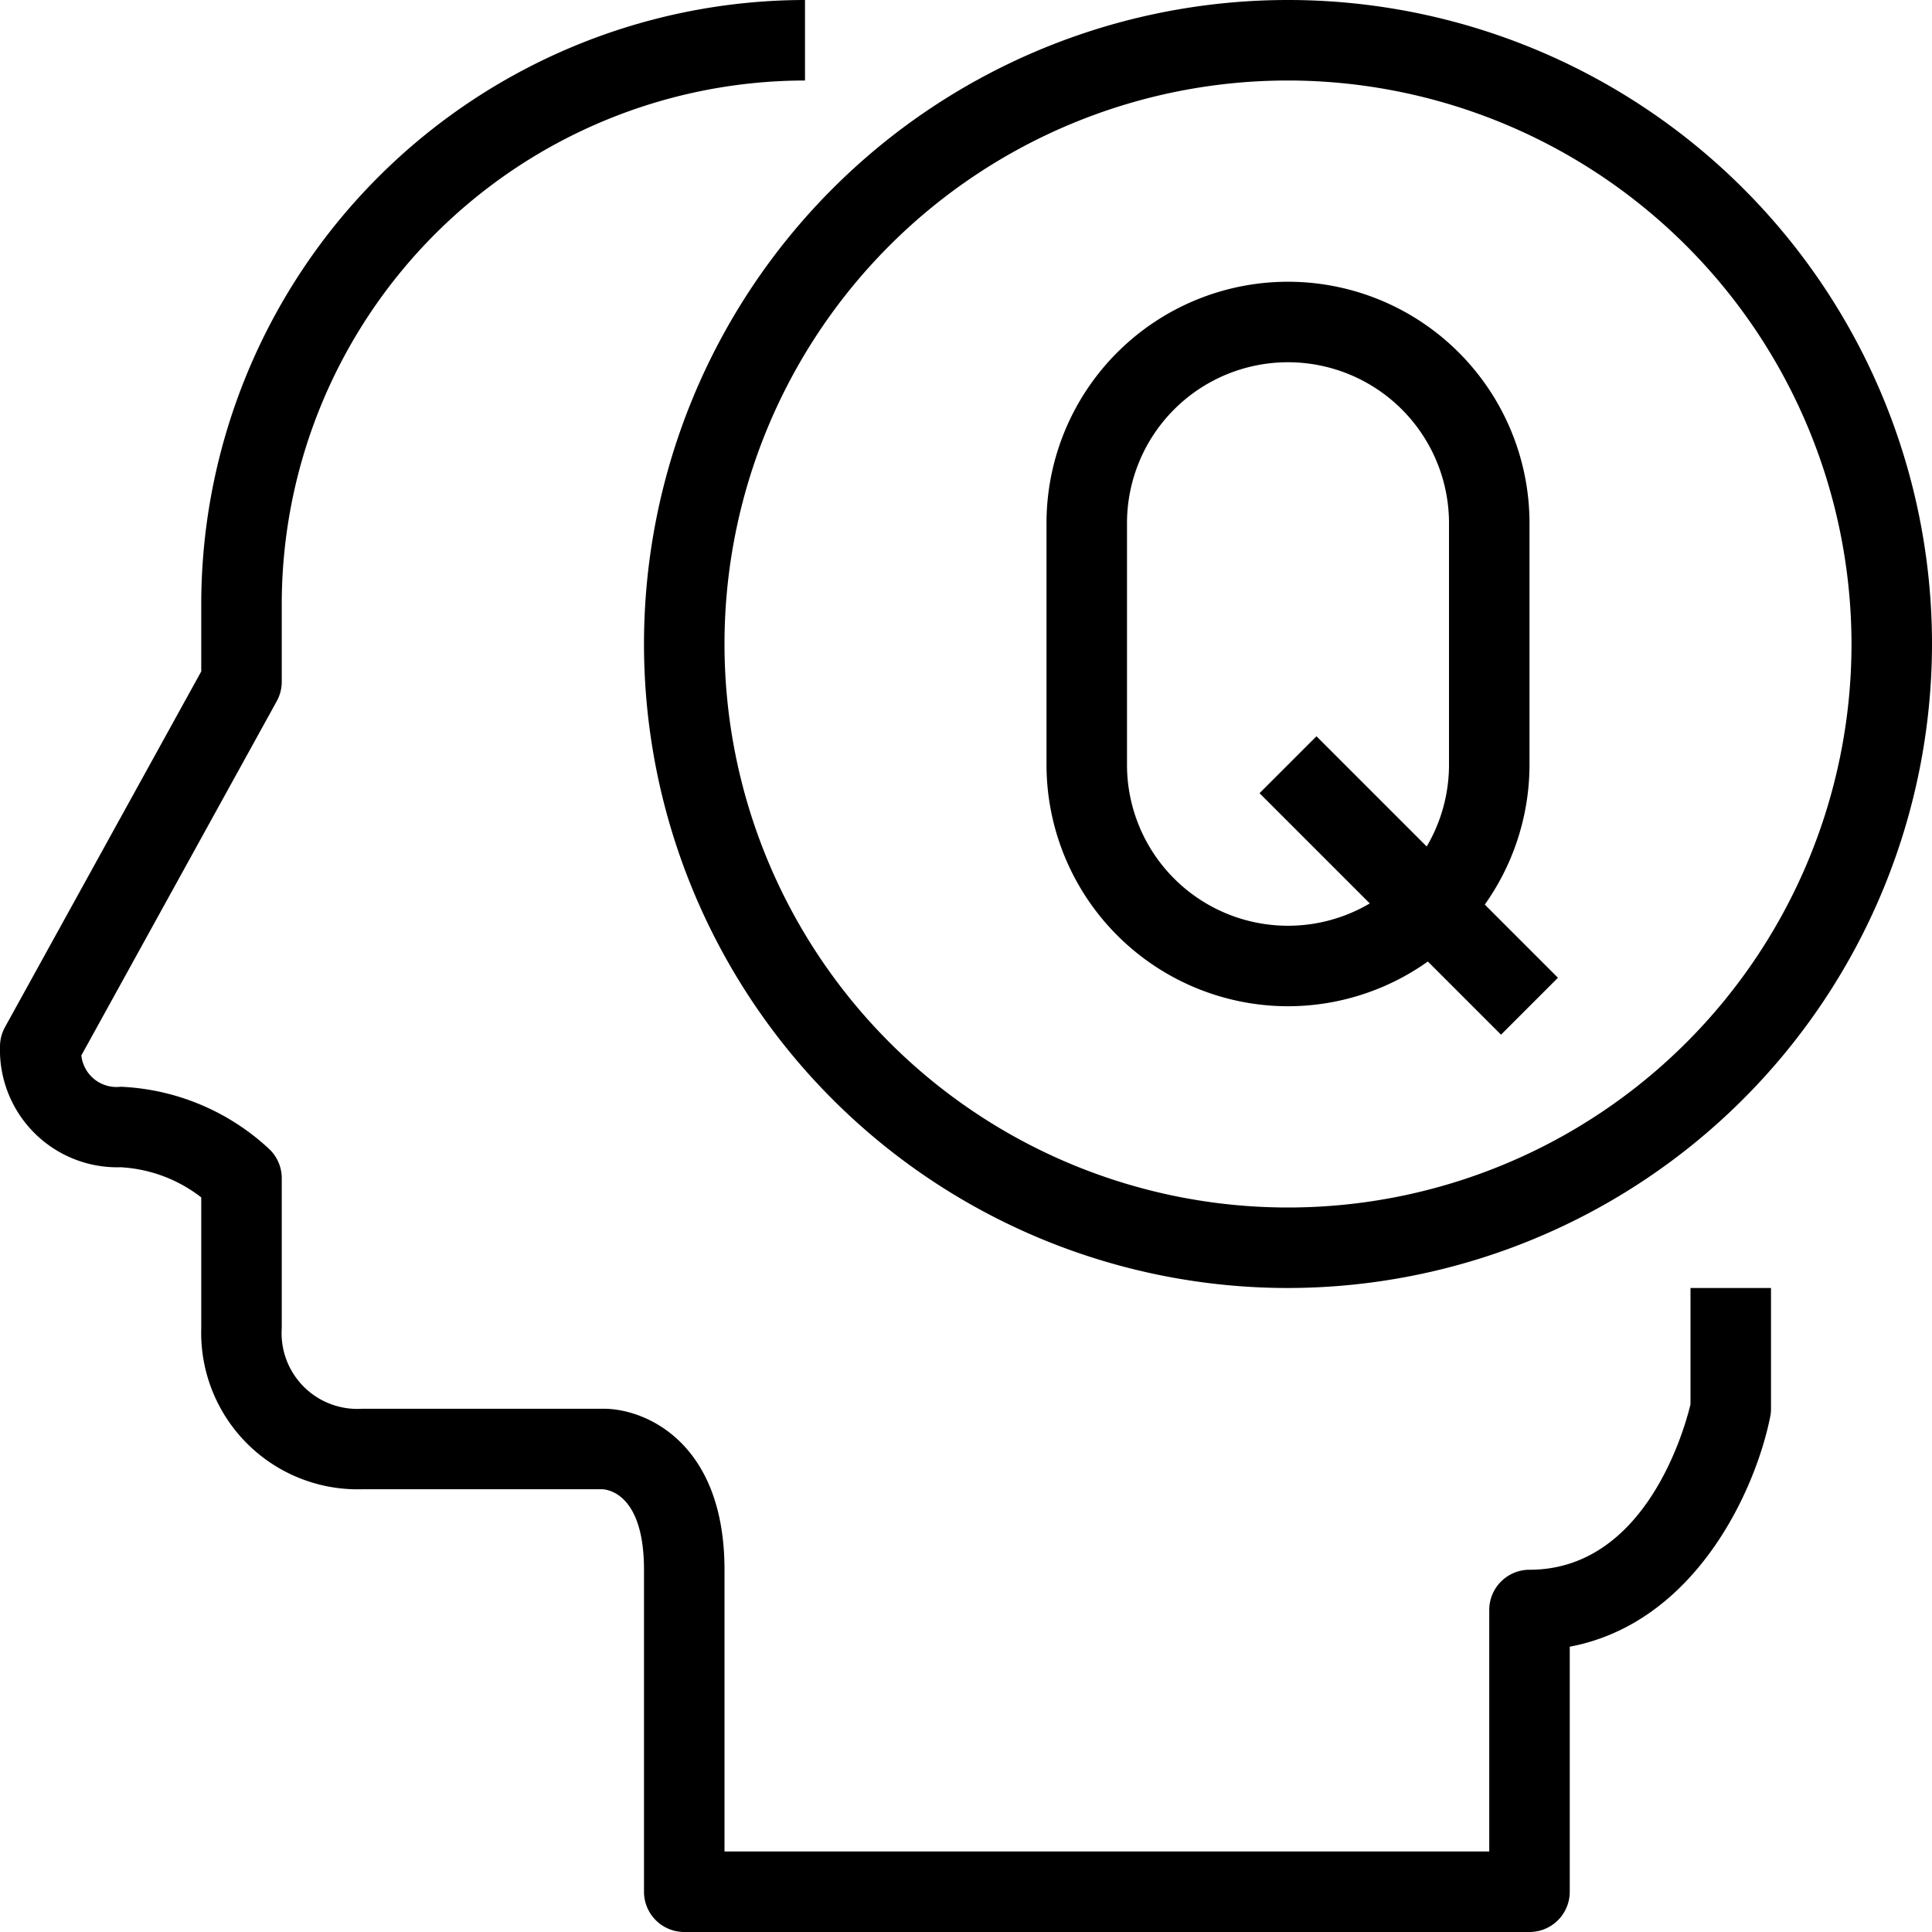 <svg xmlns="http://www.w3.org/2000/svg" viewBox="0 0 48 48"><title>44-Question</title><g id="_44-Question" data-name="44-Question"><path d="M38,48H17a1,1,0,0,1-1-1V39c0-1.841-.857-1.989-1.029-2H9a3.888,3.888,0,0,1-4-4V29.749A3.581,3.581,0,0,0,3,29a2.916,2.916,0,0,1-3-3,1,1,0,0,1,.125-.483L5,16.681V15A15.017,15.017,0,0,1,20,0V2A13.015,13.015,0,0,0,7,15v1.938a1,1,0,0,1-.125.484l-4.854,8.8A.878.878,0,0,0,3,27a5.773,5.773,0,0,1,3.663,1.524A1,1,0,0,1,7,29.272V33a1.882,1.882,0,0,0,2,2h6c1.038,0,3,.836,3,4v7H37V40a1,1,0,0,1,1-1c2.891,0,3.857-3.513,4-4.11V32h2v3a.925.925,0,0,1-.02.2c-.364,1.823-1.855,5.121-4.98,5.712V47A1,1,0,0,1,38,48Z"/><path d="M32,32A16,16,0,1,1,48,16,16.019,16.019,0,0,1,32,32ZM32,2A14,14,0,1,0,46,16,14.015,14.015,0,0,0,32,2Z"/><path d="M32,25a6.006,6.006,0,0,1-6-6V13a6,6,0,0,1,12,0v6A6.006,6.006,0,0,1,32,25ZM32,9a4,4,0,0,0-4,4v6a4,4,0,0,0,8,0V13A4,4,0,0,0,32,9Z"/><rect x="34" y="17.757" width="2" height="8.485" transform="translate(-5.305 31.192) rotate(-45)"/></g></svg>